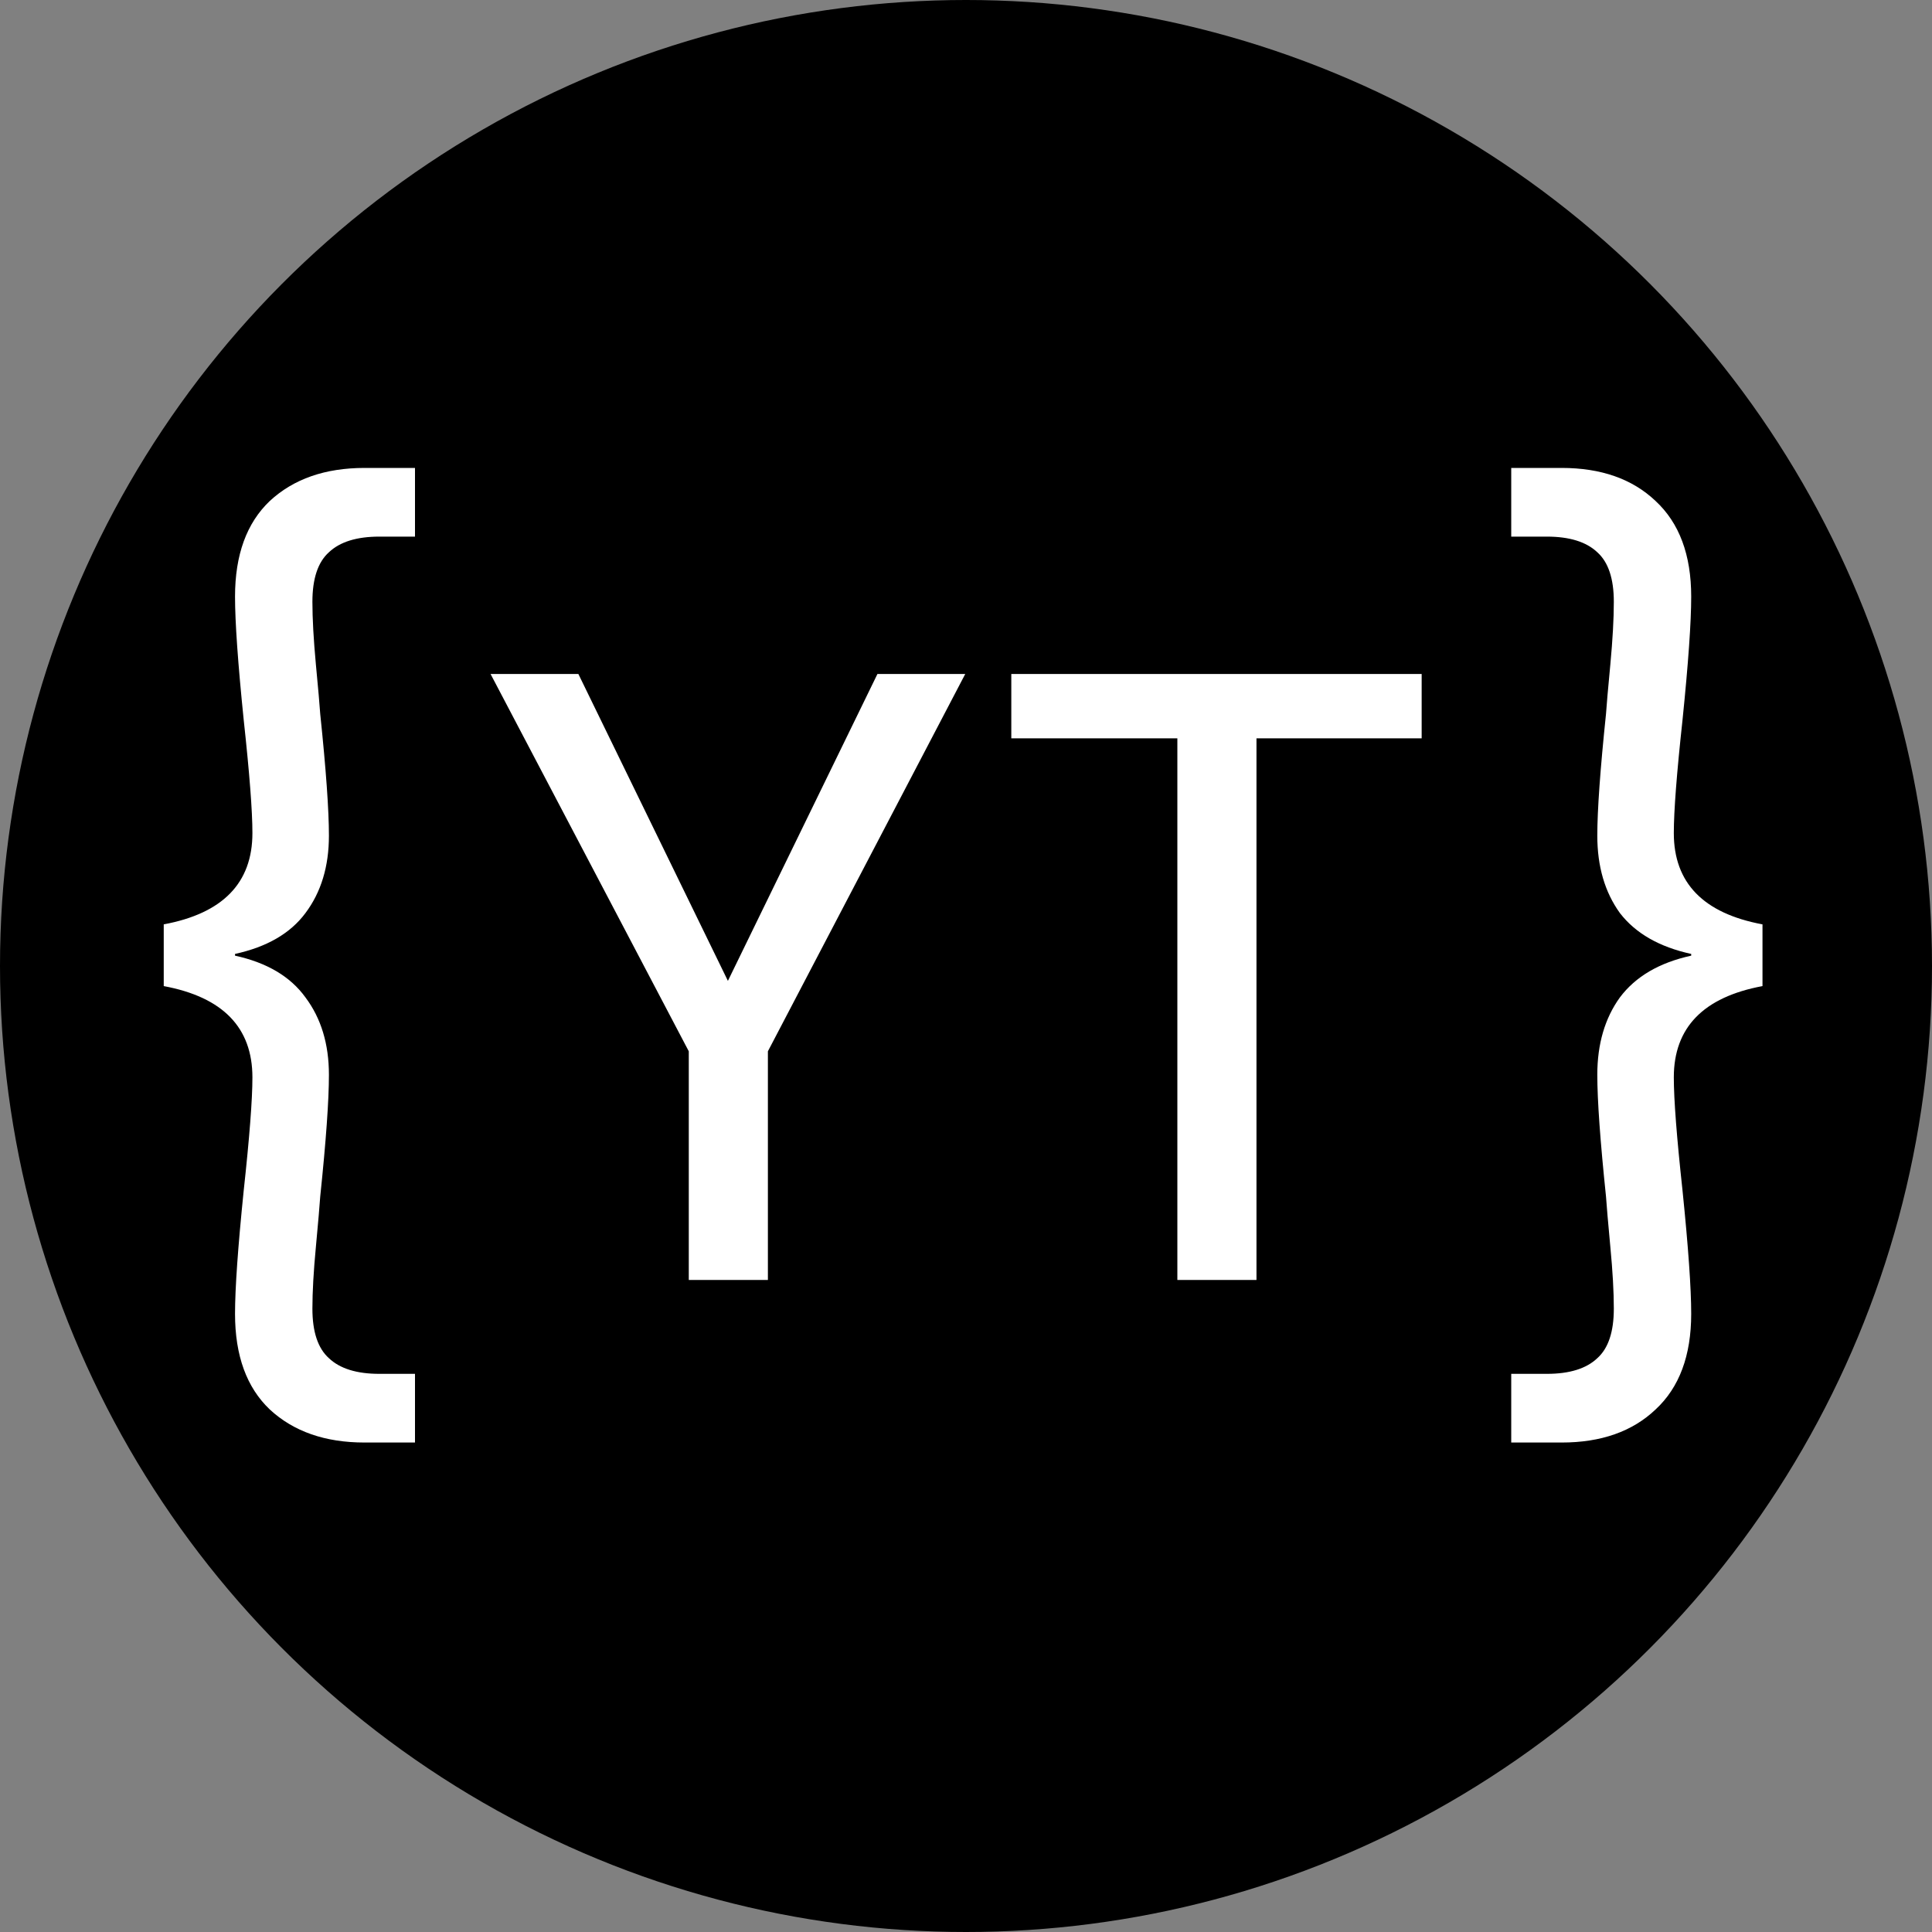 <svg width="80" height="80" viewBox="0 0 80 80" fill="none" xmlns="http://www.w3.org/2000/svg">
<rect x="0" y="0" width="80" height="80" fill="#808080" stroke="none"/>
<circle cx="40" cy="40" r="40" fill="black"/>
<path d="M6.78 38.276C9.228 37.82 10.452 36.56 10.452 34.496C10.452 33.584 10.332 32.024 10.092 29.816C9.852 27.464 9.732 25.76 9.732 24.704C9.732 22.976 10.212 21.656 11.172 20.744C12.156 19.832 13.464 19.376 15.096 19.376H17.184V22.22H15.708C14.772 22.22 14.076 22.436 13.62 22.868C13.164 23.276 12.936 23.96 12.936 24.92C12.936 25.616 12.984 26.48 13.08 27.512C13.176 28.52 13.236 29.204 13.26 29.564C13.5 31.868 13.62 33.548 13.62 34.604C13.62 35.876 13.296 36.944 12.648 37.808C12.024 38.648 11.052 39.212 9.732 39.5V39.572C11.052 39.86 12.024 40.436 12.648 41.3C13.296 42.164 13.62 43.232 13.62 44.504C13.62 45.56 13.5 47.24 13.26 49.544C13.236 49.904 13.176 50.6 13.08 51.632C12.984 52.64 12.936 53.492 12.936 54.188C12.936 55.148 13.164 55.832 13.62 56.24C14.076 56.672 14.772 56.888 15.708 56.888H17.184V59.732H15.096C13.464 59.732 12.156 59.276 11.172 58.364C10.212 57.452 9.732 56.132 9.732 54.404C9.732 53.348 9.852 51.644 10.092 49.292C10.332 47.084 10.452 45.524 10.452 44.612C10.452 42.548 9.228 41.288 6.78 40.832V38.276ZM39.969 27.908L31.797 43.532V53H28.521V43.532L20.313 27.908H23.949L30.141 40.616L36.333 27.908H39.969ZM58.868 27.908V30.572H52.028V53H48.752V30.572H41.876V27.908H58.868ZM72.981 40.832C70.533 41.288 69.309 42.548 69.309 44.612C69.309 45.524 69.429 47.084 69.669 49.292C69.909 51.644 70.029 53.348 70.029 54.404C70.029 56.132 69.537 57.452 68.553 58.364C67.593 59.276 66.297 59.732 64.665 59.732H62.577V56.888H64.053C64.989 56.888 65.685 56.672 66.141 56.24C66.597 55.832 66.825 55.148 66.825 54.188C66.825 53.492 66.777 52.64 66.681 51.632C66.585 50.6 66.525 49.904 66.501 49.544C66.261 47.24 66.141 45.56 66.141 44.504C66.141 43.232 66.453 42.164 67.077 41.3C67.725 40.436 68.709 39.86 70.029 39.572V39.5C68.709 39.212 67.725 38.648 67.077 37.808C66.453 36.944 66.141 35.876 66.141 34.604C66.141 33.548 66.261 31.868 66.501 29.564C66.525 29.204 66.585 28.52 66.681 27.512C66.777 26.48 66.825 25.616 66.825 24.92C66.825 23.96 66.597 23.276 66.141 22.868C65.685 22.436 64.989 22.22 64.053 22.22H62.577V19.376H64.665C66.297 19.376 67.593 19.832 68.553 20.744C69.537 21.656 70.029 22.976 70.029 24.704C70.029 25.76 69.909 27.464 69.669 29.816C69.429 32.024 69.309 33.584 69.309 34.496C69.309 36.56 70.533 37.82 72.981 38.276V40.832Z" fill="white"/>
</svg>
